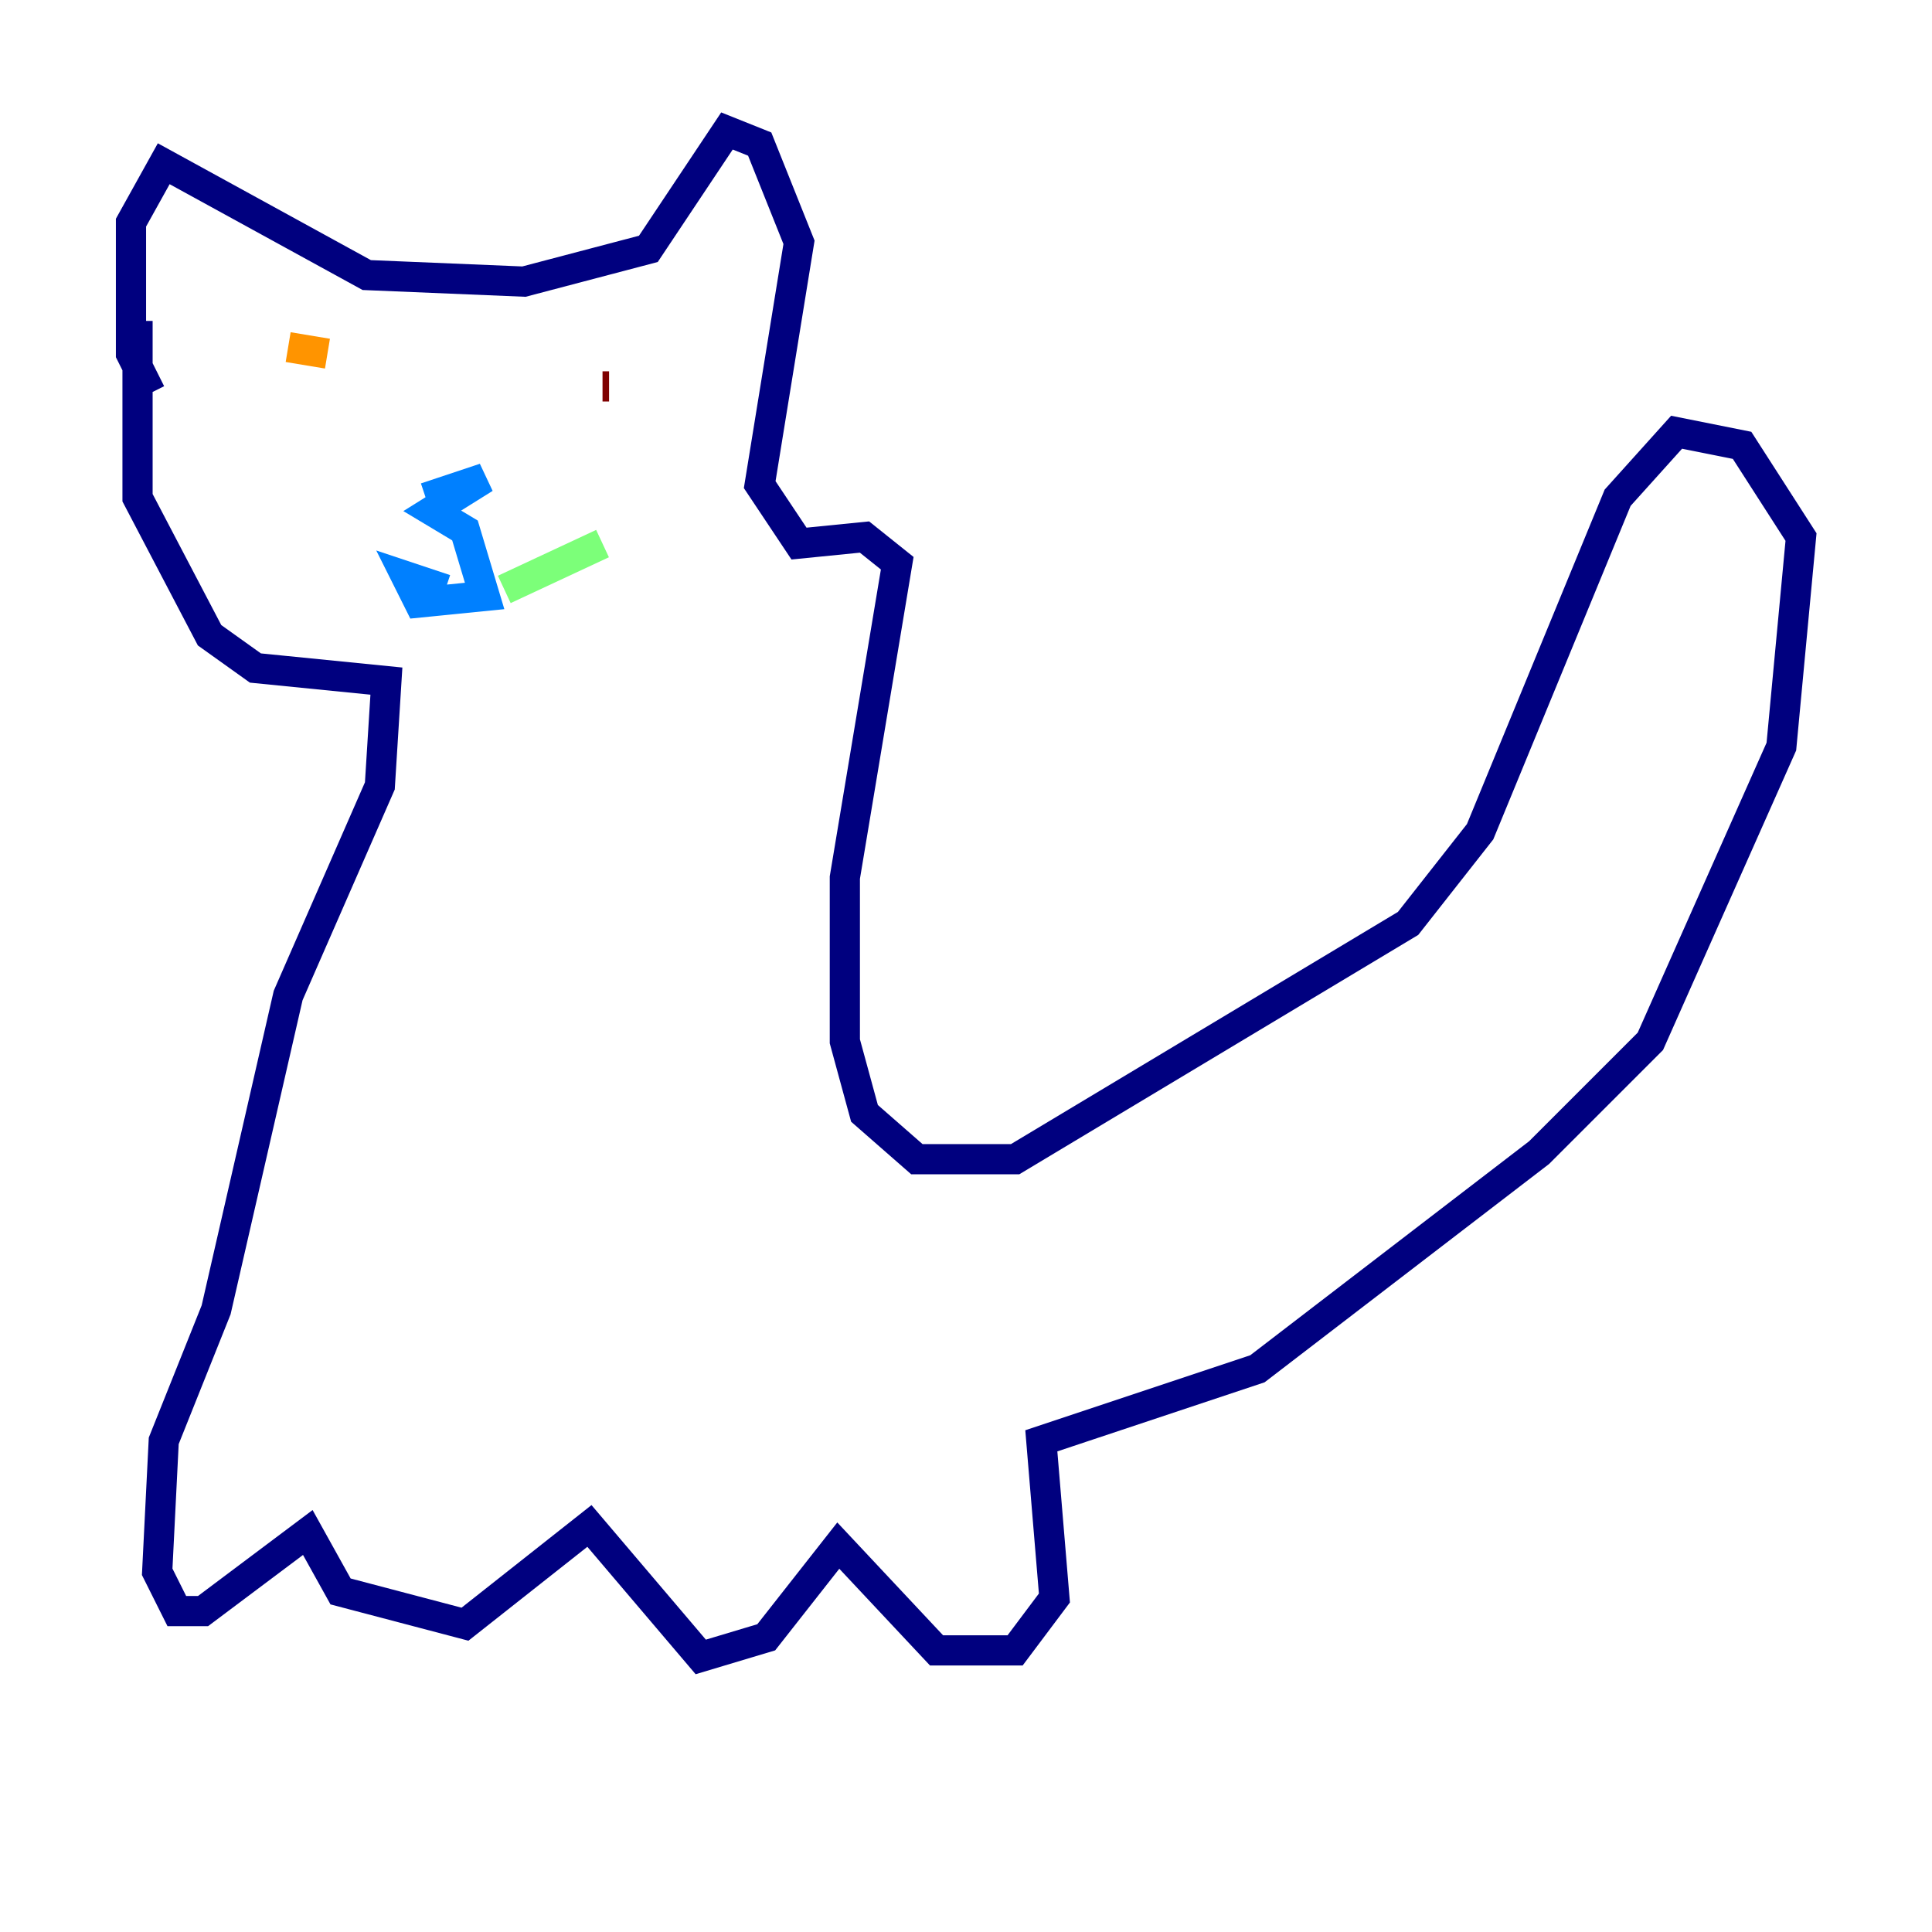 <?xml version="1.0" encoding="utf-8" ?>
<svg baseProfile="tiny" height="128" version="1.2" viewBox="0,0,128,128" width="128" xmlns="http://www.w3.org/2000/svg" xmlns:ev="http://www.w3.org/2001/xml-events" xmlns:xlink="http://www.w3.org/1999/xlink"><defs /><polyline fill="none" points="9.112,21.261 9.112,32.976 13.885,42.088 16.922,44.258 25.6,45.125 25.166,52.068 19.091,65.953 14.319,86.78 10.848,95.458 10.414,104.136 11.715,106.739 13.451,106.739 20.393,101.532 22.563,105.437 30.807,107.607 39.051,101.098 46.427,109.776 50.766,108.475 55.539,102.4 62.047,109.342 67.254,109.342 69.858,105.871 68.99,95.458 83.308,90.685 101.966,76.366 109.342,68.99 118.02,49.464 119.322,35.58 115.417,29.505 111.078,28.637 107.173,32.976 98.061,55.105 93.288,61.18 67.254,76.8 60.746,76.8 57.275,73.763 55.973,68.99 55.973,58.142 59.444,37.315 57.275,35.58 52.936,36.014 50.332,32.108 52.936,16.054 50.332,9.546 48.163,8.678 42.956,16.488 34.712,18.658 24.298,18.224 10.848,10.848 8.678,14.752 8.678,23.43 9.98,26.034" stroke="#00007f" stroke-width="2" /><polyline fill="none" points="28.203,32.976 32.108,31.675 28.637,33.844 30.807,35.146 32.108,39.485 27.77,39.919 26.902,38.183 29.505,39.051" stroke="#0080ff" stroke-width="2" /><polyline fill="none" points="33.41,39.051 39.919,36.014" stroke="#7cff79" stroke-width="2" /><polyline fill="none" points="19.091,22.997 21.695,23.43" stroke="#ff9400" stroke-width="2" /><polyline fill="none" points="40.352,25.6 39.919,25.6" stroke="#7f0000" stroke-width="2" /></svg>